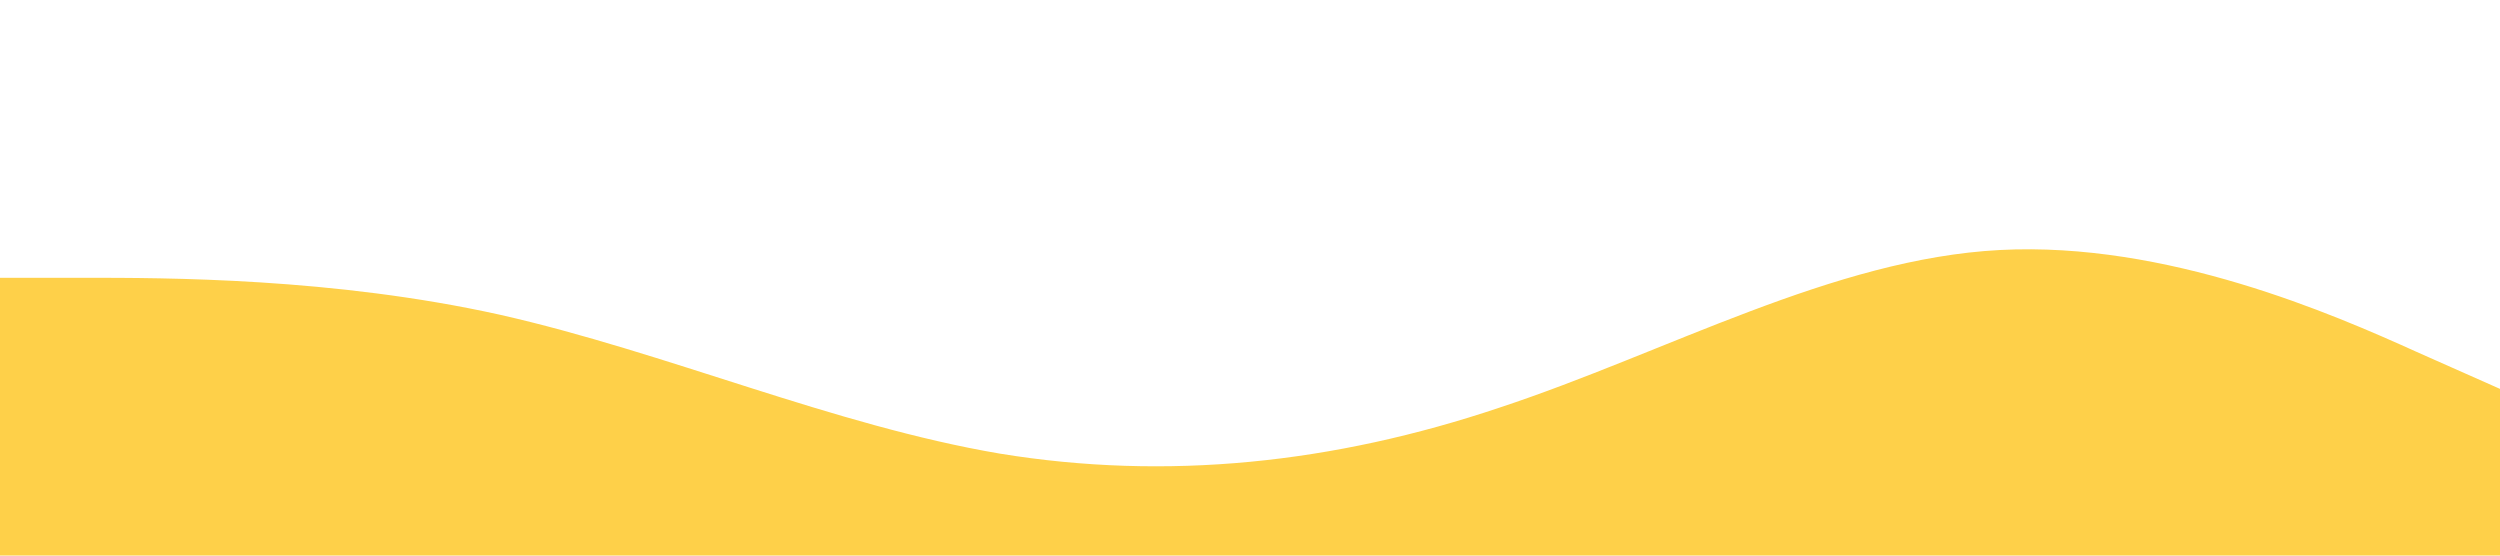 <?xml version="1.0" standalone="no"?><svg xmlns="http://www.w3.org/2000/svg" viewBox="0 0 1440 320"><path fill="#FED049" fill-opacity="1" d="M0,160L48,160C96,160,192,160,288,181.3C384,203,480,245,576,261.3C672,277,768,267,864,234.7C960,203,1056,149,1152,144C1248,139,1344,181,1392,202.7L1440,224L1440,320L1392,320C1344,320,1248,320,1152,320C1056,320,960,320,864,320C768,320,672,320,576,320C480,320,384,320,288,320C192,320,96,320,48,320L0,320Z"></path></svg>